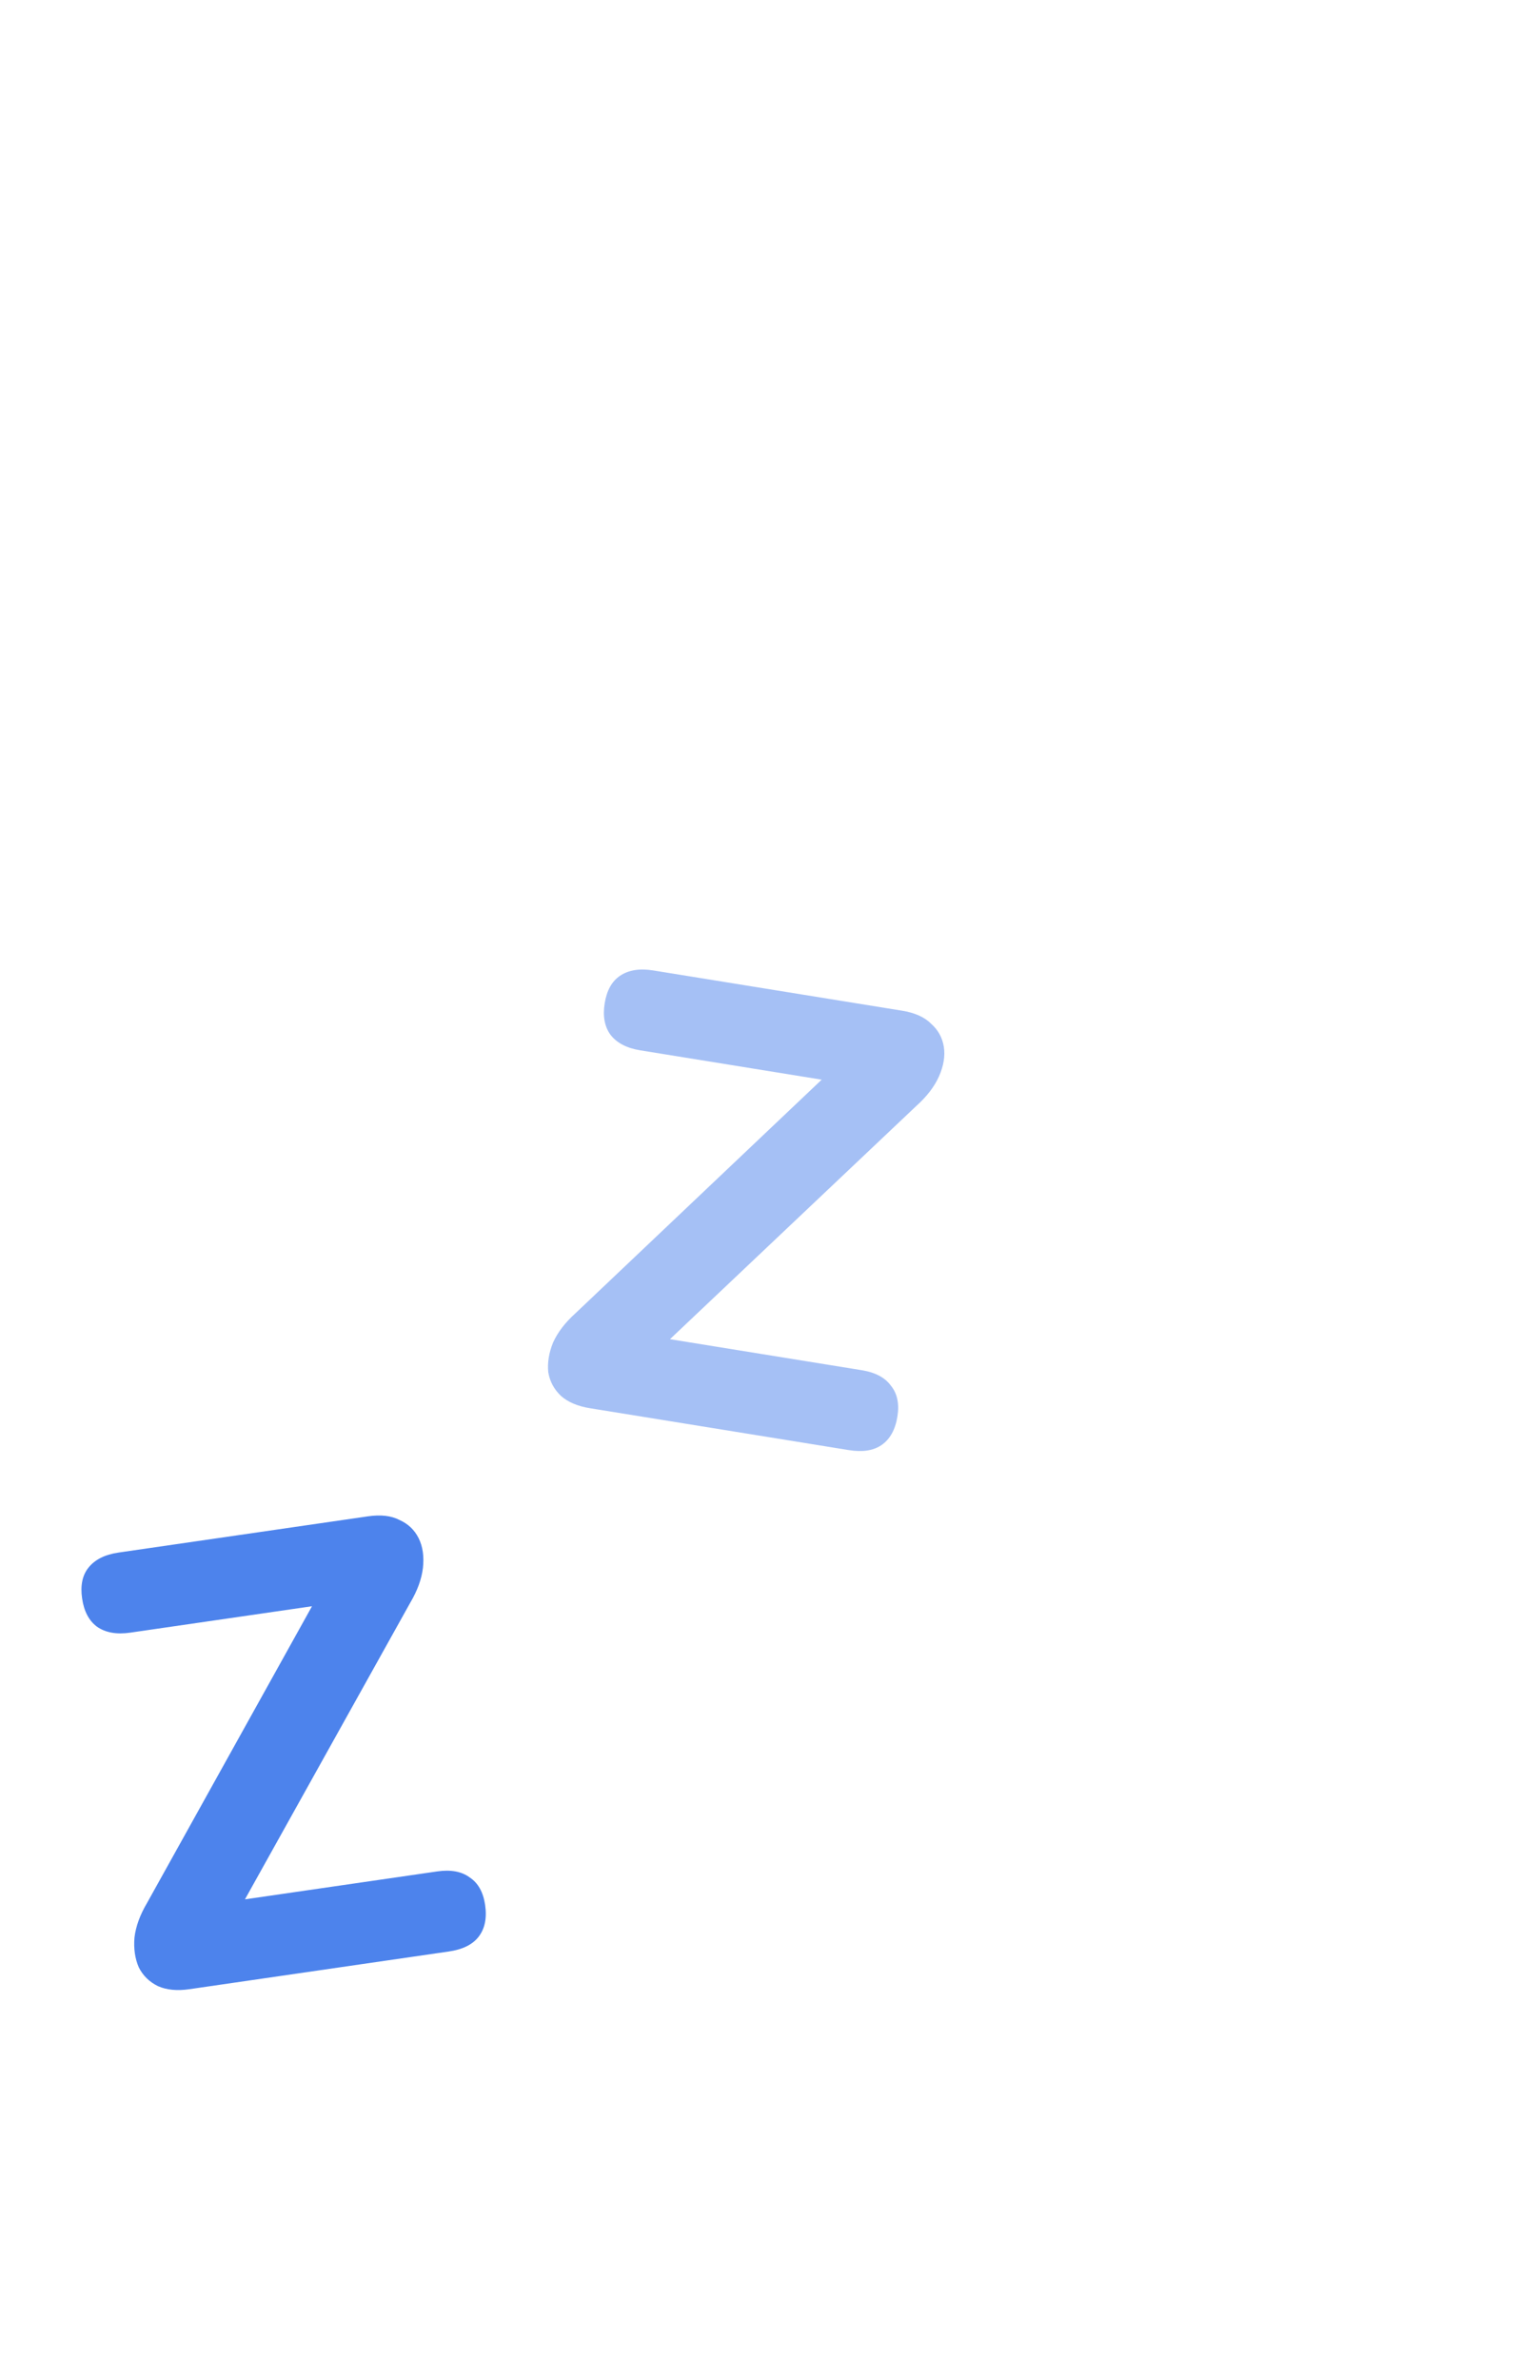 <svg width="79" height="122" viewBox="0 0 79 122" fill="none" xmlns="http://www.w3.org/2000/svg">
<path d="M9.719 101.973C9.083 102.065 8.544 102.013 8.104 101.817C7.661 101.6 7.333 101.279 7.12 100.855C6.925 100.407 6.851 99.897 6.898 99.327C6.966 98.754 7.183 98.159 7.549 97.543L16.93 80.68L17.147 82.176L6.676 83.696C5.976 83.797 5.409 83.695 4.974 83.39C4.561 83.082 4.307 82.599 4.212 81.941C4.116 81.283 4.224 80.758 4.536 80.367C4.865 79.951 5.38 79.692 6.08 79.59L18.875 77.733C19.532 77.637 20.072 77.7 20.494 77.92C20.934 78.116 21.261 78.426 21.474 78.85C21.687 79.274 21.761 79.784 21.696 80.378C21.628 80.951 21.41 81.546 21.045 82.162L11.659 98.994L11.447 97.53L22.427 95.936C23.127 95.834 23.684 95.938 24.097 96.246C24.528 96.53 24.791 97.001 24.887 97.659C24.985 98.338 24.87 98.885 24.54 99.301C24.229 99.693 23.723 99.94 23.023 100.041L9.719 101.973Z" fill="#4D83EC"/>
<path opacity="0.5" d="M30.271 72.192C29.636 72.09 29.138 71.879 28.777 71.56C28.42 71.22 28.203 70.816 28.126 70.347C28.075 69.861 28.157 69.353 28.372 68.823C28.61 68.297 28.995 67.794 29.528 67.316L43.532 54.039L43.291 55.532L32.846 53.844C32.147 53.731 31.637 53.464 31.314 53.042C31.012 52.624 30.914 52.087 31.02 51.431C31.126 50.775 31.387 50.307 31.801 50.026C32.24 49.728 32.809 49.635 33.508 49.748L46.27 51.811C46.927 51.917 47.423 52.138 47.759 52.475C48.12 52.794 48.339 53.187 48.416 53.656C48.492 54.124 48.41 54.632 48.169 55.18C47.932 55.706 47.547 56.209 47.014 56.687L33.015 69.932L33.251 68.471L44.204 70.241C44.903 70.354 45.403 70.62 45.704 71.038C46.031 71.438 46.141 71.966 46.035 72.622C45.925 73.299 45.651 73.787 45.212 74.085C44.797 74.366 44.241 74.45 43.542 74.337L30.271 72.192Z" fill="#4D83EC"/>
</svg>
